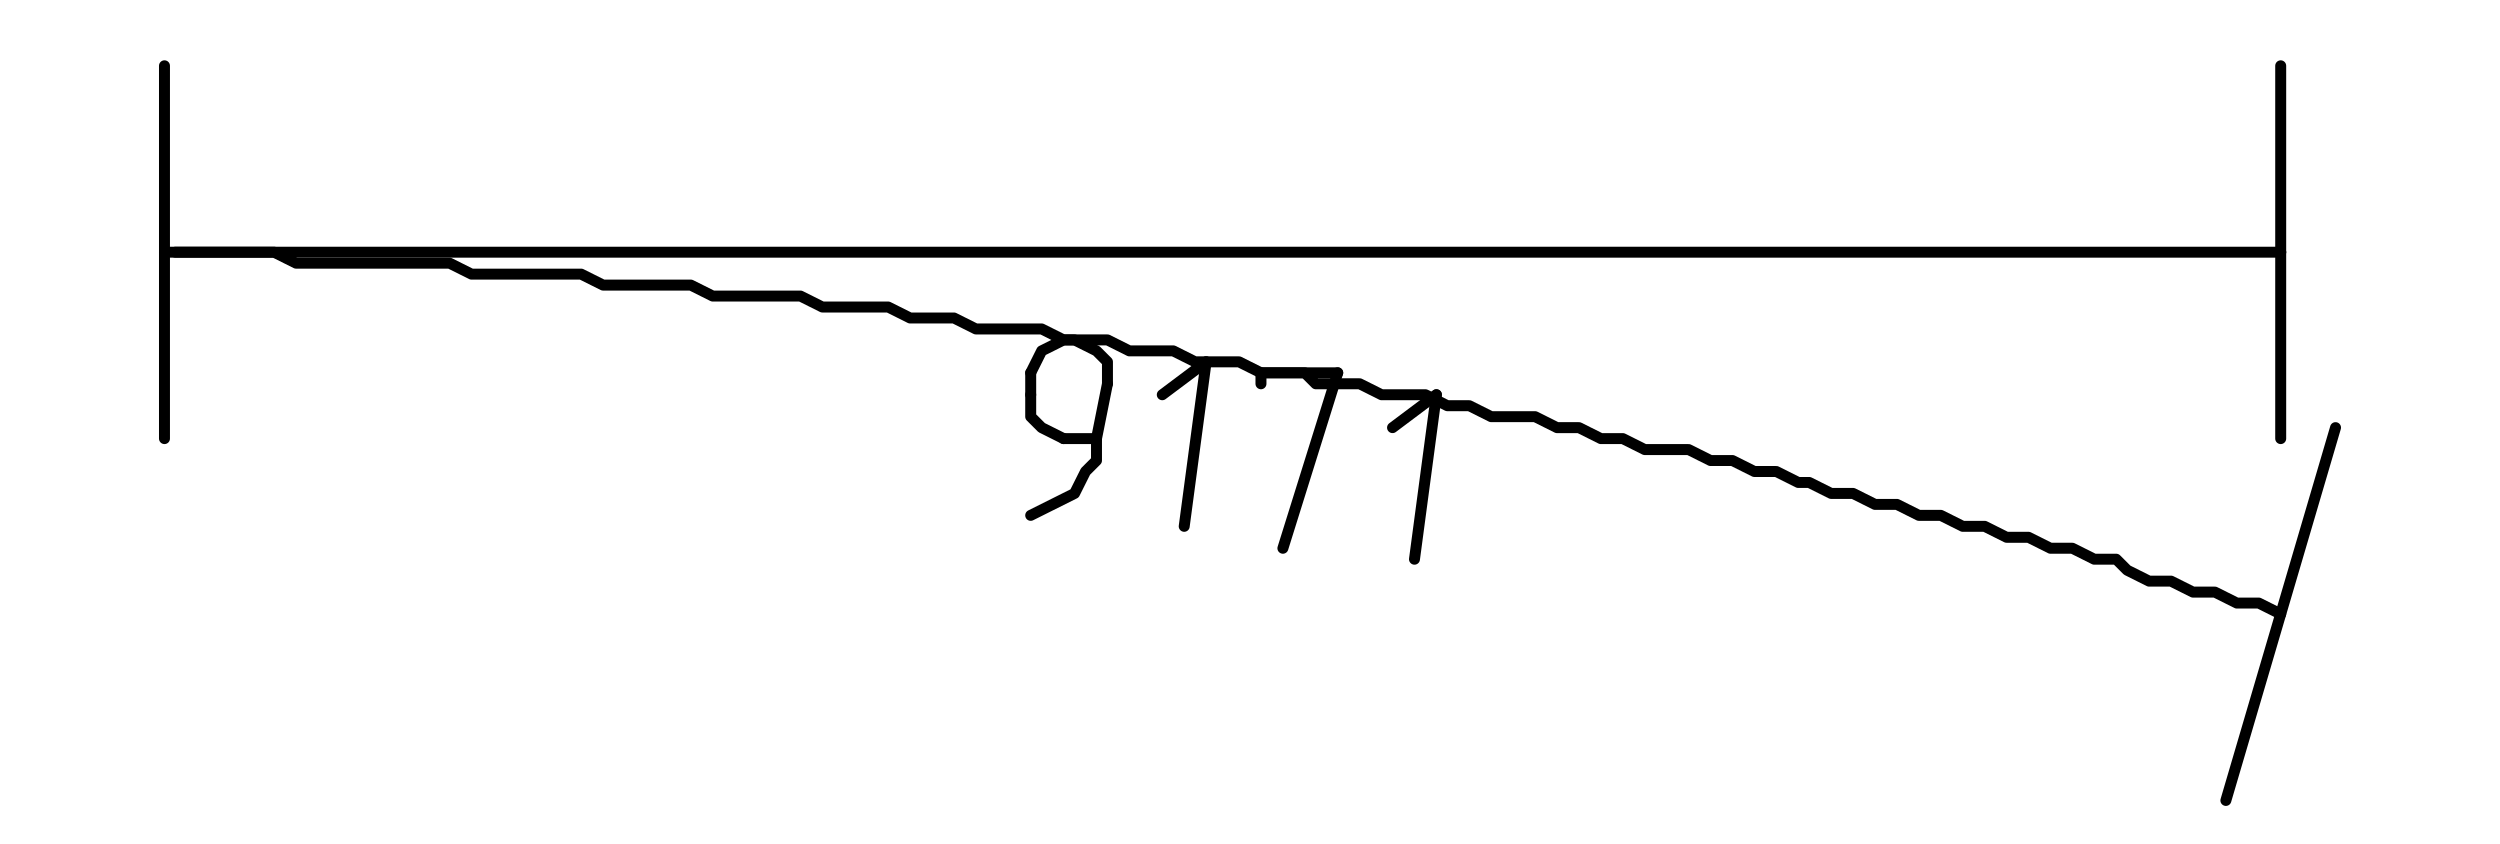 <?xml version="1.0" encoding="UTF-8" standalone="no"?>
<svg width="80.433mm" height="27.164mm"
 viewBox="0 0 228 77"
 xmlns="http://www.w3.org/2000/svg" xmlns:xlink="http://www.w3.org/1999/xlink"  version="1.2" baseProfile="tiny">
<title>Qt Svg Document</title>
<desc>Generated with Qt</desc>
<defs>
</defs>
<g fill="none" stroke="black" stroke-width="1" fill-rule="evenodd" stroke-linecap="square" stroke-linejoin="bevel" >

<g fill="#ffffff" fill-opacity="1" stroke="none" transform="matrix(1,0,0,1,0,0)"
font-family="Open Sans" font-size="10" font-weight="400" font-style="normal" 
>
<path vector-effect="non-scaling-stroke" fill-rule="evenodd" d="M0,0 L228,0 L228,77 L0,77 L0,0"/>
</g>

<g fill="none" stroke="#000000" stroke-opacity="1" stroke-width="1" stroke-linecap="round" stroke-linejoin="round" transform="matrix(1,0,0,1,0,0)"
font-family="Open Sans" font-size="10" font-weight="400" font-style="normal" 
>
<polyline fill="none" vector-effect="non-scaling-stroke" points="15,6 15,23 " />
<polyline fill="none" vector-effect="non-scaling-stroke" points="15,23 15,40 " />
<polyline fill="none" vector-effect="non-scaling-stroke" points="15,23 208,23 " />
<polyline fill="none" vector-effect="non-scaling-stroke" points="208,23 208,40 " />
<polyline fill="none" vector-effect="non-scaling-stroke" points="208,6 208,23 " />
<polyline fill="none" vector-effect="non-scaling-stroke" points="208,56 206,55 204,55 202,54 200,54 198,53 196,53 194,52 193,51 191,51 189,50 187,50 185,49 183,49 181,48 179,48 177,47 175,47 173,46 171,46 169,45 167,45 165,44 164,44 162,43 160,43 158,42 156,42 154,41 152,41 150,41 148,40 146,40 144,39 142,39 140,38 138,38 136,38 134,37 132,37 130,36 128,36 126,36 124,35 122,35 120,35 119,34 117,34 115,34 113,33 111,33 109,33 107,32 105,32 103,32 101,31 99,31 97,31 95,30 93,30 91,30 89,30 87,29 85,29 83,29 81,28 79,28 77,28 75,28 73,27 71,27 69,27 67,27 65,27 63,26 61,26 59,26 57,26 55,26 53,25 51,25 49,25 47,25 45,25 43,25 41,24 39,24 37,24 35,24 33,24 31,24 29,24 27,24 25,23 23,23 21,23 19,23 17,23 16,23 " />
<polyline fill="none" vector-effect="non-scaling-stroke" points="203,73 213,39 " />
<polyline fill="none" vector-effect="non-scaling-stroke" points="100,40 97,40 " />
<polyline fill="none" vector-effect="non-scaling-stroke" points="94,36 94,38 95,39 97,40 " />
<polyline fill="none" vector-effect="non-scaling-stroke" points="94,36 94,34 " />
<polyline fill="none" vector-effect="non-scaling-stroke" points="101,35 101,33 100,32 98,31 97,31 95,32 94,34 " />
<polyline fill="none" vector-effect="non-scaling-stroke" points="101,35 100,40 " />
<polyline fill="none" vector-effect="non-scaling-stroke" points="94,47 96,46 98,45 99,43 100,42 100,40 " />
<polyline fill="none" vector-effect="non-scaling-stroke" points="106,36 110,33 " />
<polyline fill="none" vector-effect="non-scaling-stroke" points="110,33 108,48 " />
<polyline fill="none" vector-effect="non-scaling-stroke" points="115,35 115,34 " />
<polyline fill="none" vector-effect="non-scaling-stroke" points="115,34 122,34 " />
<polyline fill="none" vector-effect="non-scaling-stroke" points="122,34 117,50 " />
<polyline fill="none" vector-effect="non-scaling-stroke" points="127,39 131,36 " />
<polyline fill="none" vector-effect="non-scaling-stroke" points="131,36 129,51 " />
</g>
</g>
</svg>
